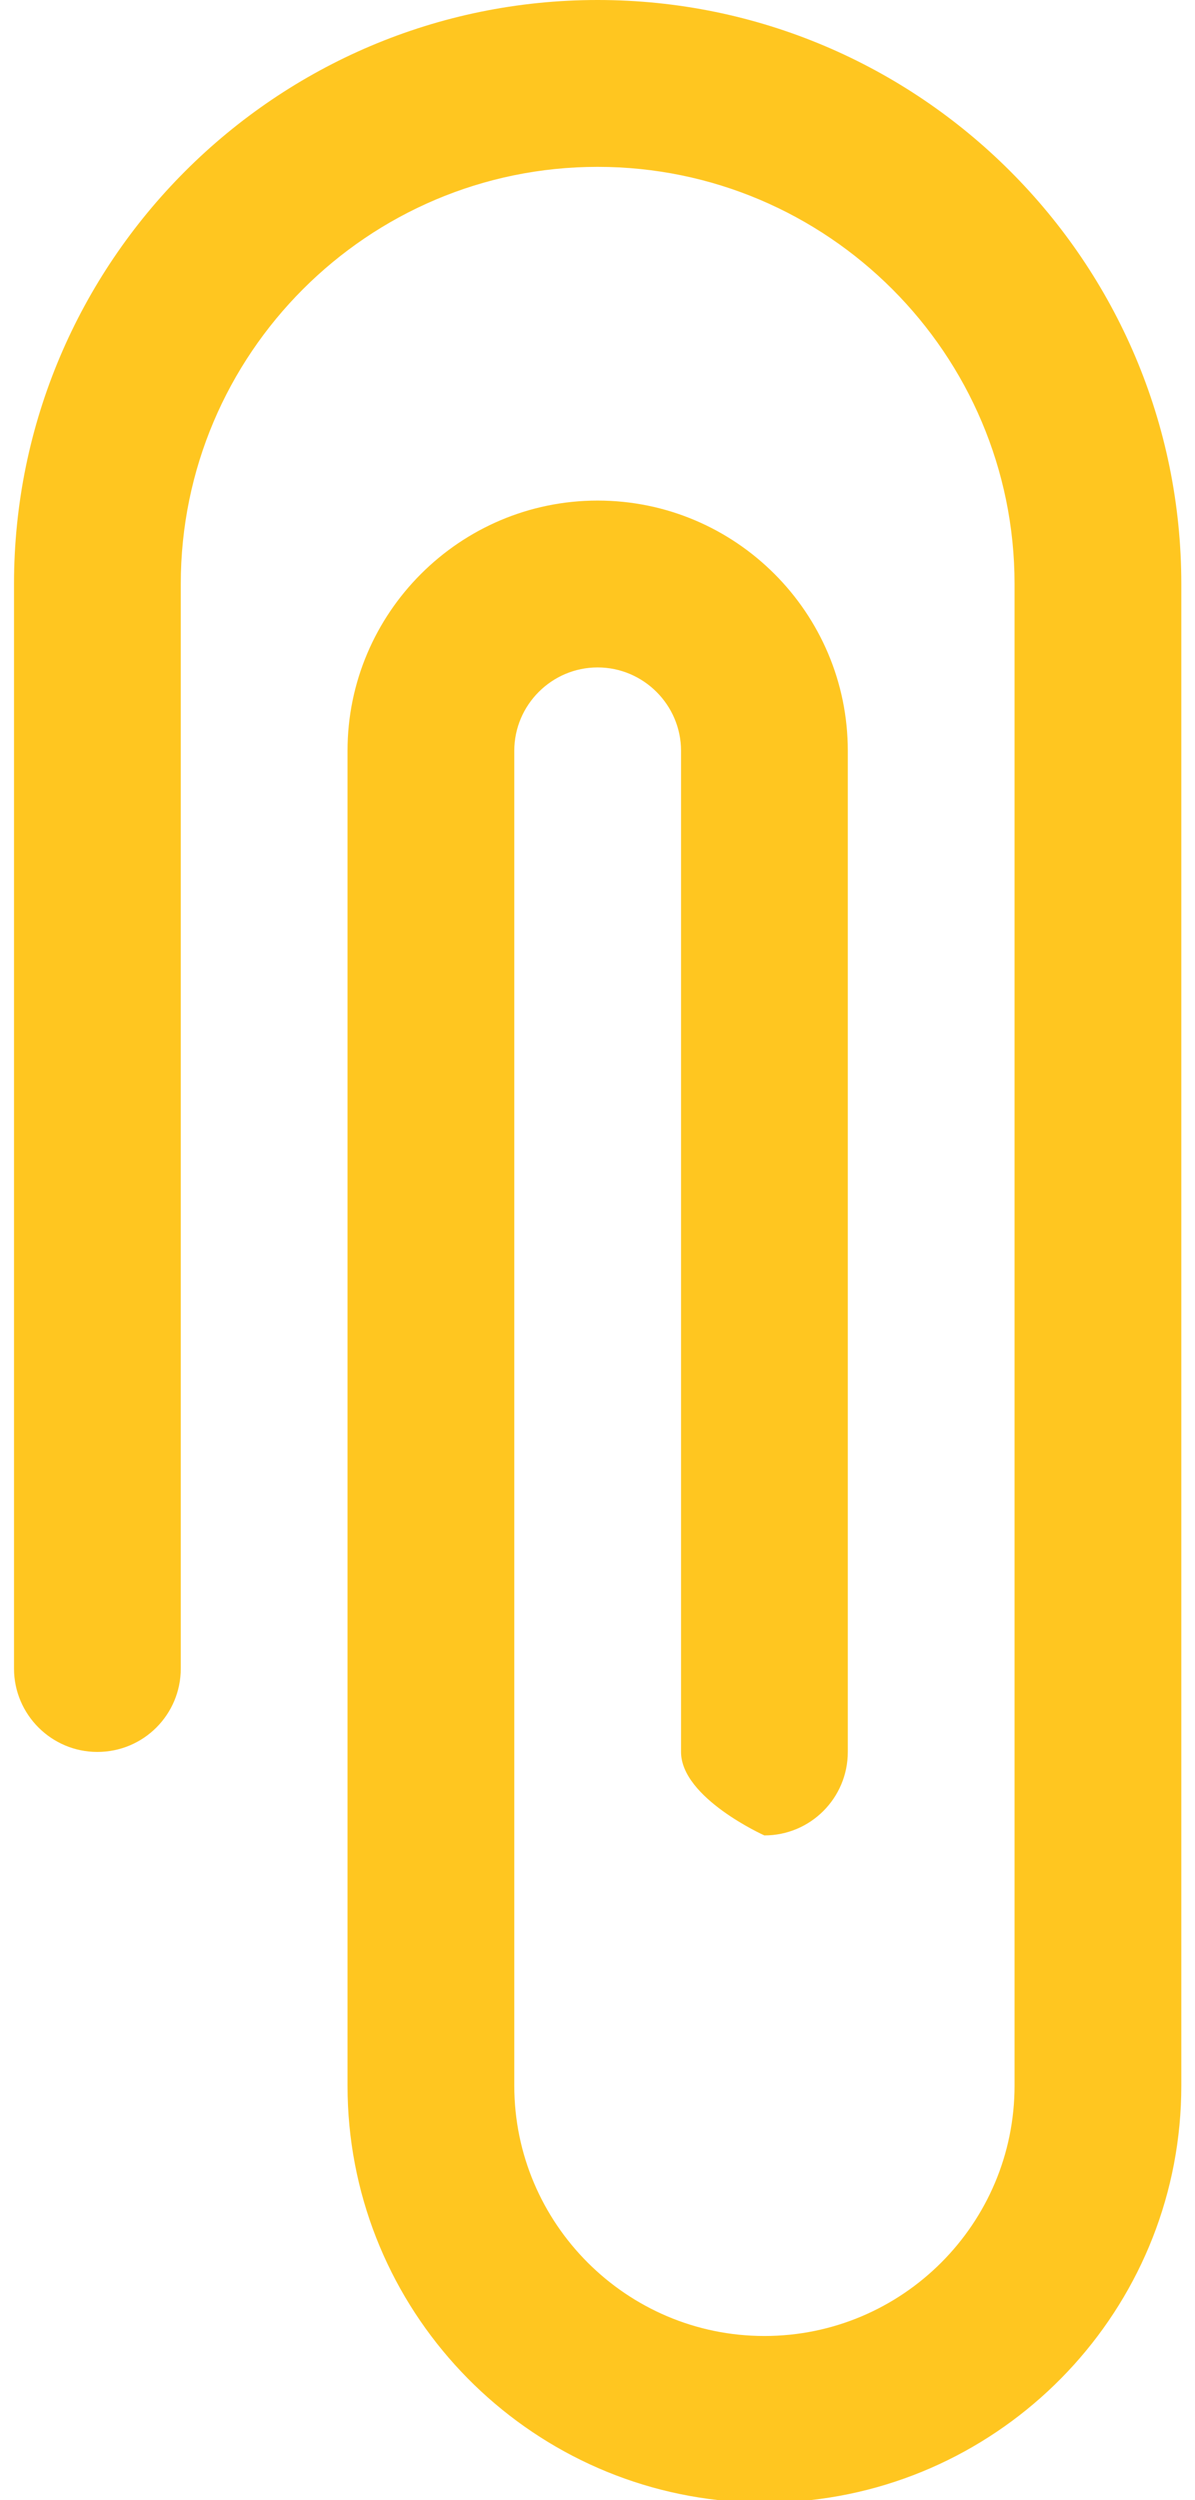 <svg width="11" height="23" viewBox="0 0 11 23" fill="none" xmlns="http://www.w3.org/2000/svg">
<path d="M5.501 0C2.539 0 0.129 2.41 0.129 5.372V15.35C0.129 15.773 0.474 16.117 0.896 16.117C1.322 16.117 1.664 15.773 1.664 15.35V5.372C1.664 3.257 3.385 1.535 5.501 1.535C7.618 1.535 9.339 3.257 9.339 5.372V19.187C9.339 20.457 8.307 21.49 7.036 21.49C5.769 21.49 4.734 20.457 4.734 19.187V6.907C4.734 6.485 5.079 6.14 5.501 6.14C5.923 6.14 6.269 6.485 6.269 6.907V16.117C6.269 16.541 7.036 16.885 7.036 16.885C7.461 16.885 7.804 16.541 7.804 16.117V6.907C7.804 5.638 6.772 4.605 5.501 4.605C4.234 4.605 3.199 5.638 3.199 6.907V19.187C3.199 21.161 4.695 22.789 6.614 23H7.459C9.377 22.789 10.874 21.161 10.874 19.187V5.372C10.874 2.408 8.464 0 5.501 0Z" fill="#FFC620"/>
</svg>
